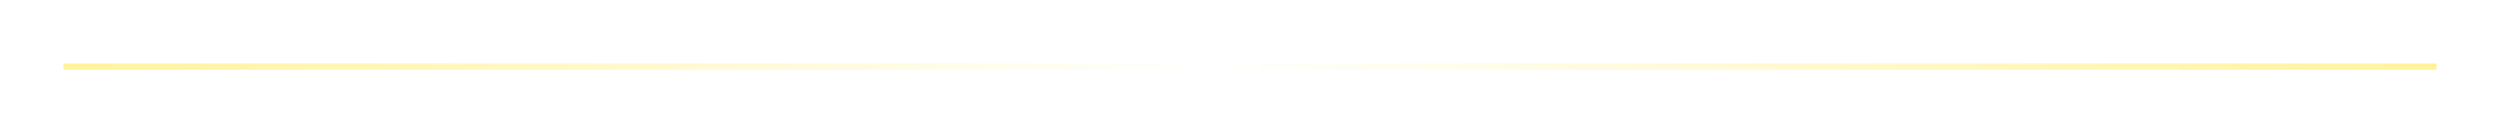 <svg width="394" height="21" viewBox="0 0 394 21" fill="none" xmlns="http://www.w3.org/2000/svg">
<g filter="url(#filter0_dd_849_1698)">
<line x1="10" y1="10.5" x2="384" y2="10.5" stroke="url(#paint0_linear_849_1698)"/>
</g>
<defs>
<filter id="filter0_dd_849_1698" x="0" y="0" width="394" height="21" filterUnits="userSpaceOnUse" color-interpolation-filters="sRGB">
<feFlood flood-opacity="0" result="BackgroundImageFix"/>
<feColorMatrix in="SourceAlpha" type="matrix" values="0 0 0 0 0 0 0 0 0 0 0 0 0 0 0 0 0 0 127 0" result="hardAlpha"/>
<feOffset/>
<feGaussianBlur stdDeviation="5"/>
<feComposite in2="hardAlpha" operator="out"/>
<feColorMatrix type="matrix" values="0 0 0 0 1 0 0 0 0 0.6 0 0 0 0 0 0 0 0 0.7 0"/>
<feBlend mode="normal" in2="BackgroundImageFix" result="effect1_dropShadow_849_1698"/>
<feColorMatrix in="SourceAlpha" type="matrix" values="0 0 0 0 0 0 0 0 0 0 0 0 0 0 0 0 0 0 127 0" result="hardAlpha"/>
<feOffset/>
<feGaussianBlur stdDeviation="2"/>
<feComposite in2="hardAlpha" operator="out"/>
<feColorMatrix type="matrix" values="0 0 0 0 1 0 0 0 0 0.9 0 0 0 0 0 0 0 0 0.8 0"/>
<feBlend mode="normal" in2="effect1_dropShadow_849_1698" result="effect2_dropShadow_849_1698"/>
<feBlend mode="normal" in="SourceGraphic" in2="effect2_dropShadow_849_1698" result="shape"/>
</filter>
<linearGradient id="paint0_linear_849_1698" x1="384" y1="11.427" x2="10" y2="11.427" gradientUnits="userSpaceOnUse">
<stop stop-color="#FFF39A"/>
<stop offset="0.517" stop-color="white"/>
<stop offset="1" stop-color="#FFF39A"/>
</linearGradient>
</defs>
</svg>
